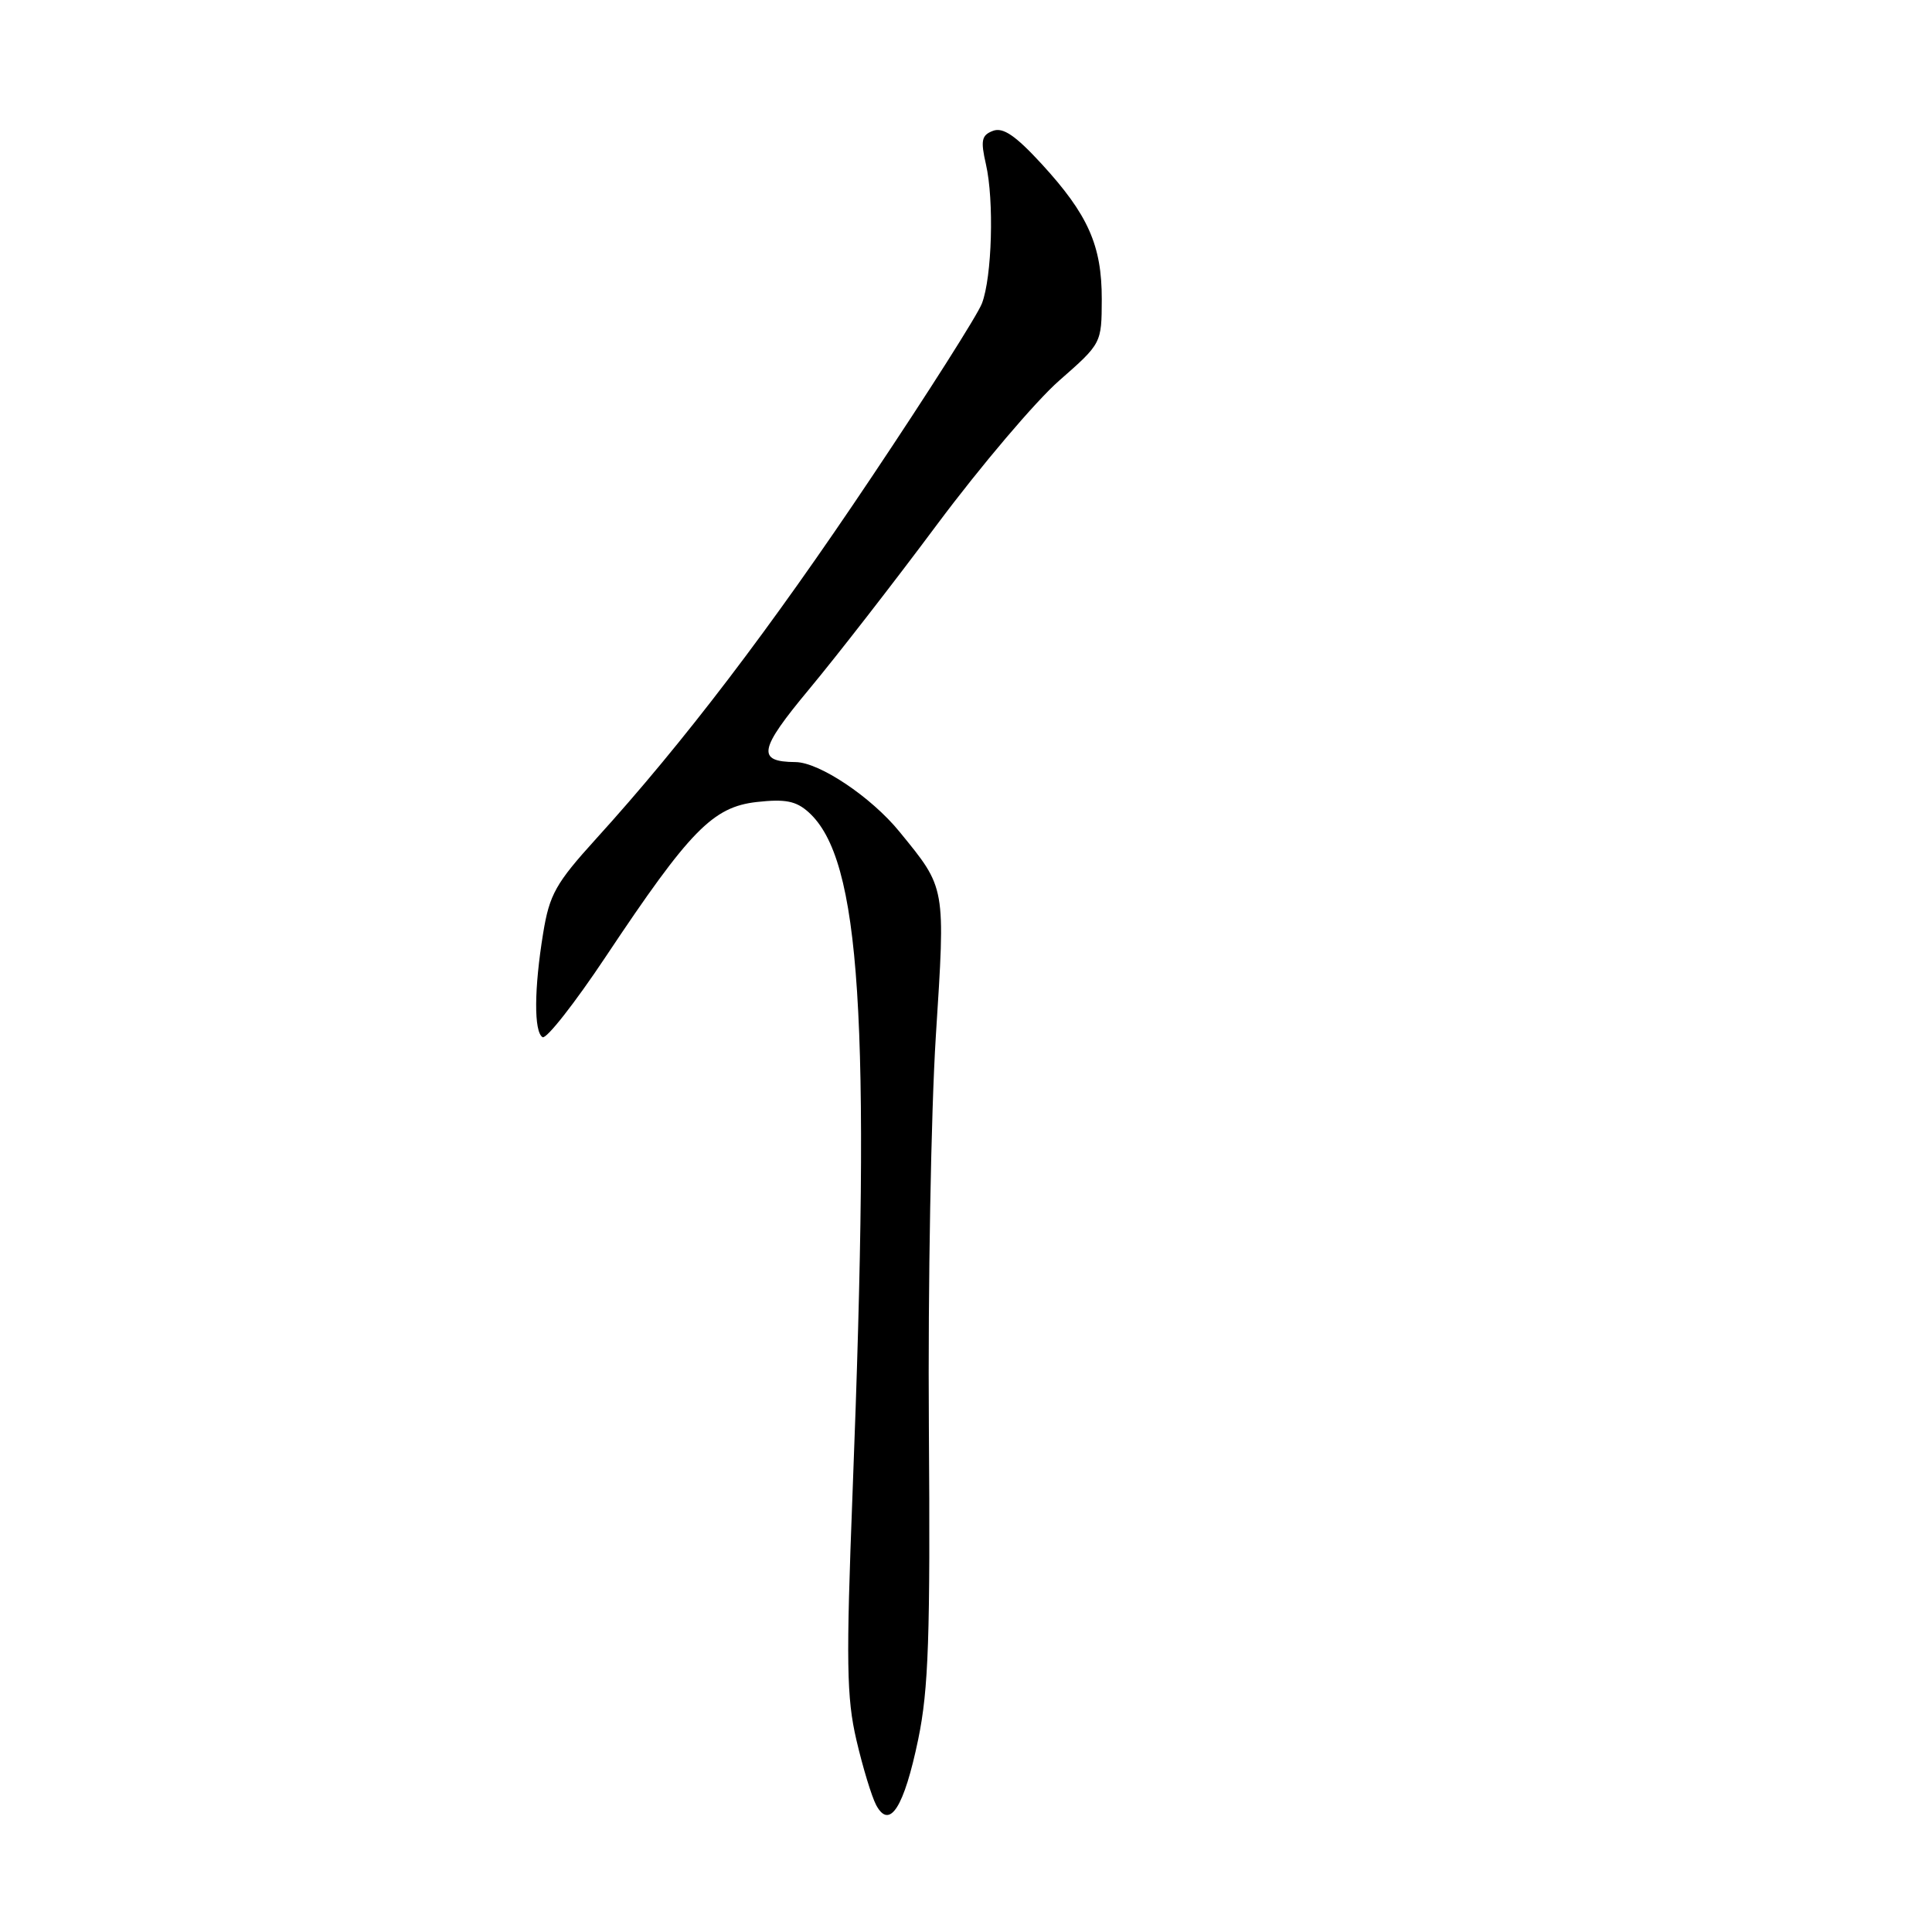 <?xml version="1.0" encoding="UTF-8" standalone="no"?>
<!DOCTYPE svg PUBLIC "-//W3C//DTD SVG 1.1//EN" "http://www.w3.org/Graphics/SVG/1.1/DTD/svg11.dtd" >
<svg xmlns="http://www.w3.org/2000/svg" xmlns:xlink="http://www.w3.org/1999/xlink" version="1.1" viewBox="0 0 256 256">
 <g >
 <path fill="currentColor"
d=" M 121.67 230.46 C 123.04 223.82 123.28 216.92 123.08 189.00 C 122.95 170.57 123.37 147.33 124.00 137.34 C 125.28 117.29 125.37 117.79 119.18 110.20 C 115.44 105.61 108.57 101.01 105.41 100.98 C 100.23 100.94 100.53 99.36 107.20 91.34 C 110.79 87.03 118.45 77.18 124.21 69.44 C 129.98 61.71 137.24 53.16 140.34 50.44 C 145.97 45.50 145.97 45.50 145.99 39.65 C 146.00 32.52 144.18 28.43 138.01 21.71 C 134.55 17.95 132.90 16.83 131.57 17.34 C 130.06 17.91 129.92 18.61 130.64 21.76 C 131.74 26.55 131.45 36.71 130.11 40.21 C 129.54 41.71 122.97 52.06 115.50 63.21 C 102.03 83.35 90.59 98.36 78.97 111.16 C 73.63 117.05 72.81 118.51 71.97 123.66 C 70.77 131.00 70.73 136.72 71.89 137.43 C 72.38 137.74 76.16 132.93 80.28 126.74 C 91.42 110.02 94.45 106.93 100.27 106.27 C 104.06 105.85 105.48 106.13 107.14 107.62 C 114.06 113.85 115.41 134.79 112.97 197.75 C 112.10 220.25 112.17 224.94 113.48 230.57 C 114.32 234.18 115.50 238.06 116.10 239.19 C 117.88 242.50 119.79 239.50 121.67 230.46 Z "/>
</g>
</svg>